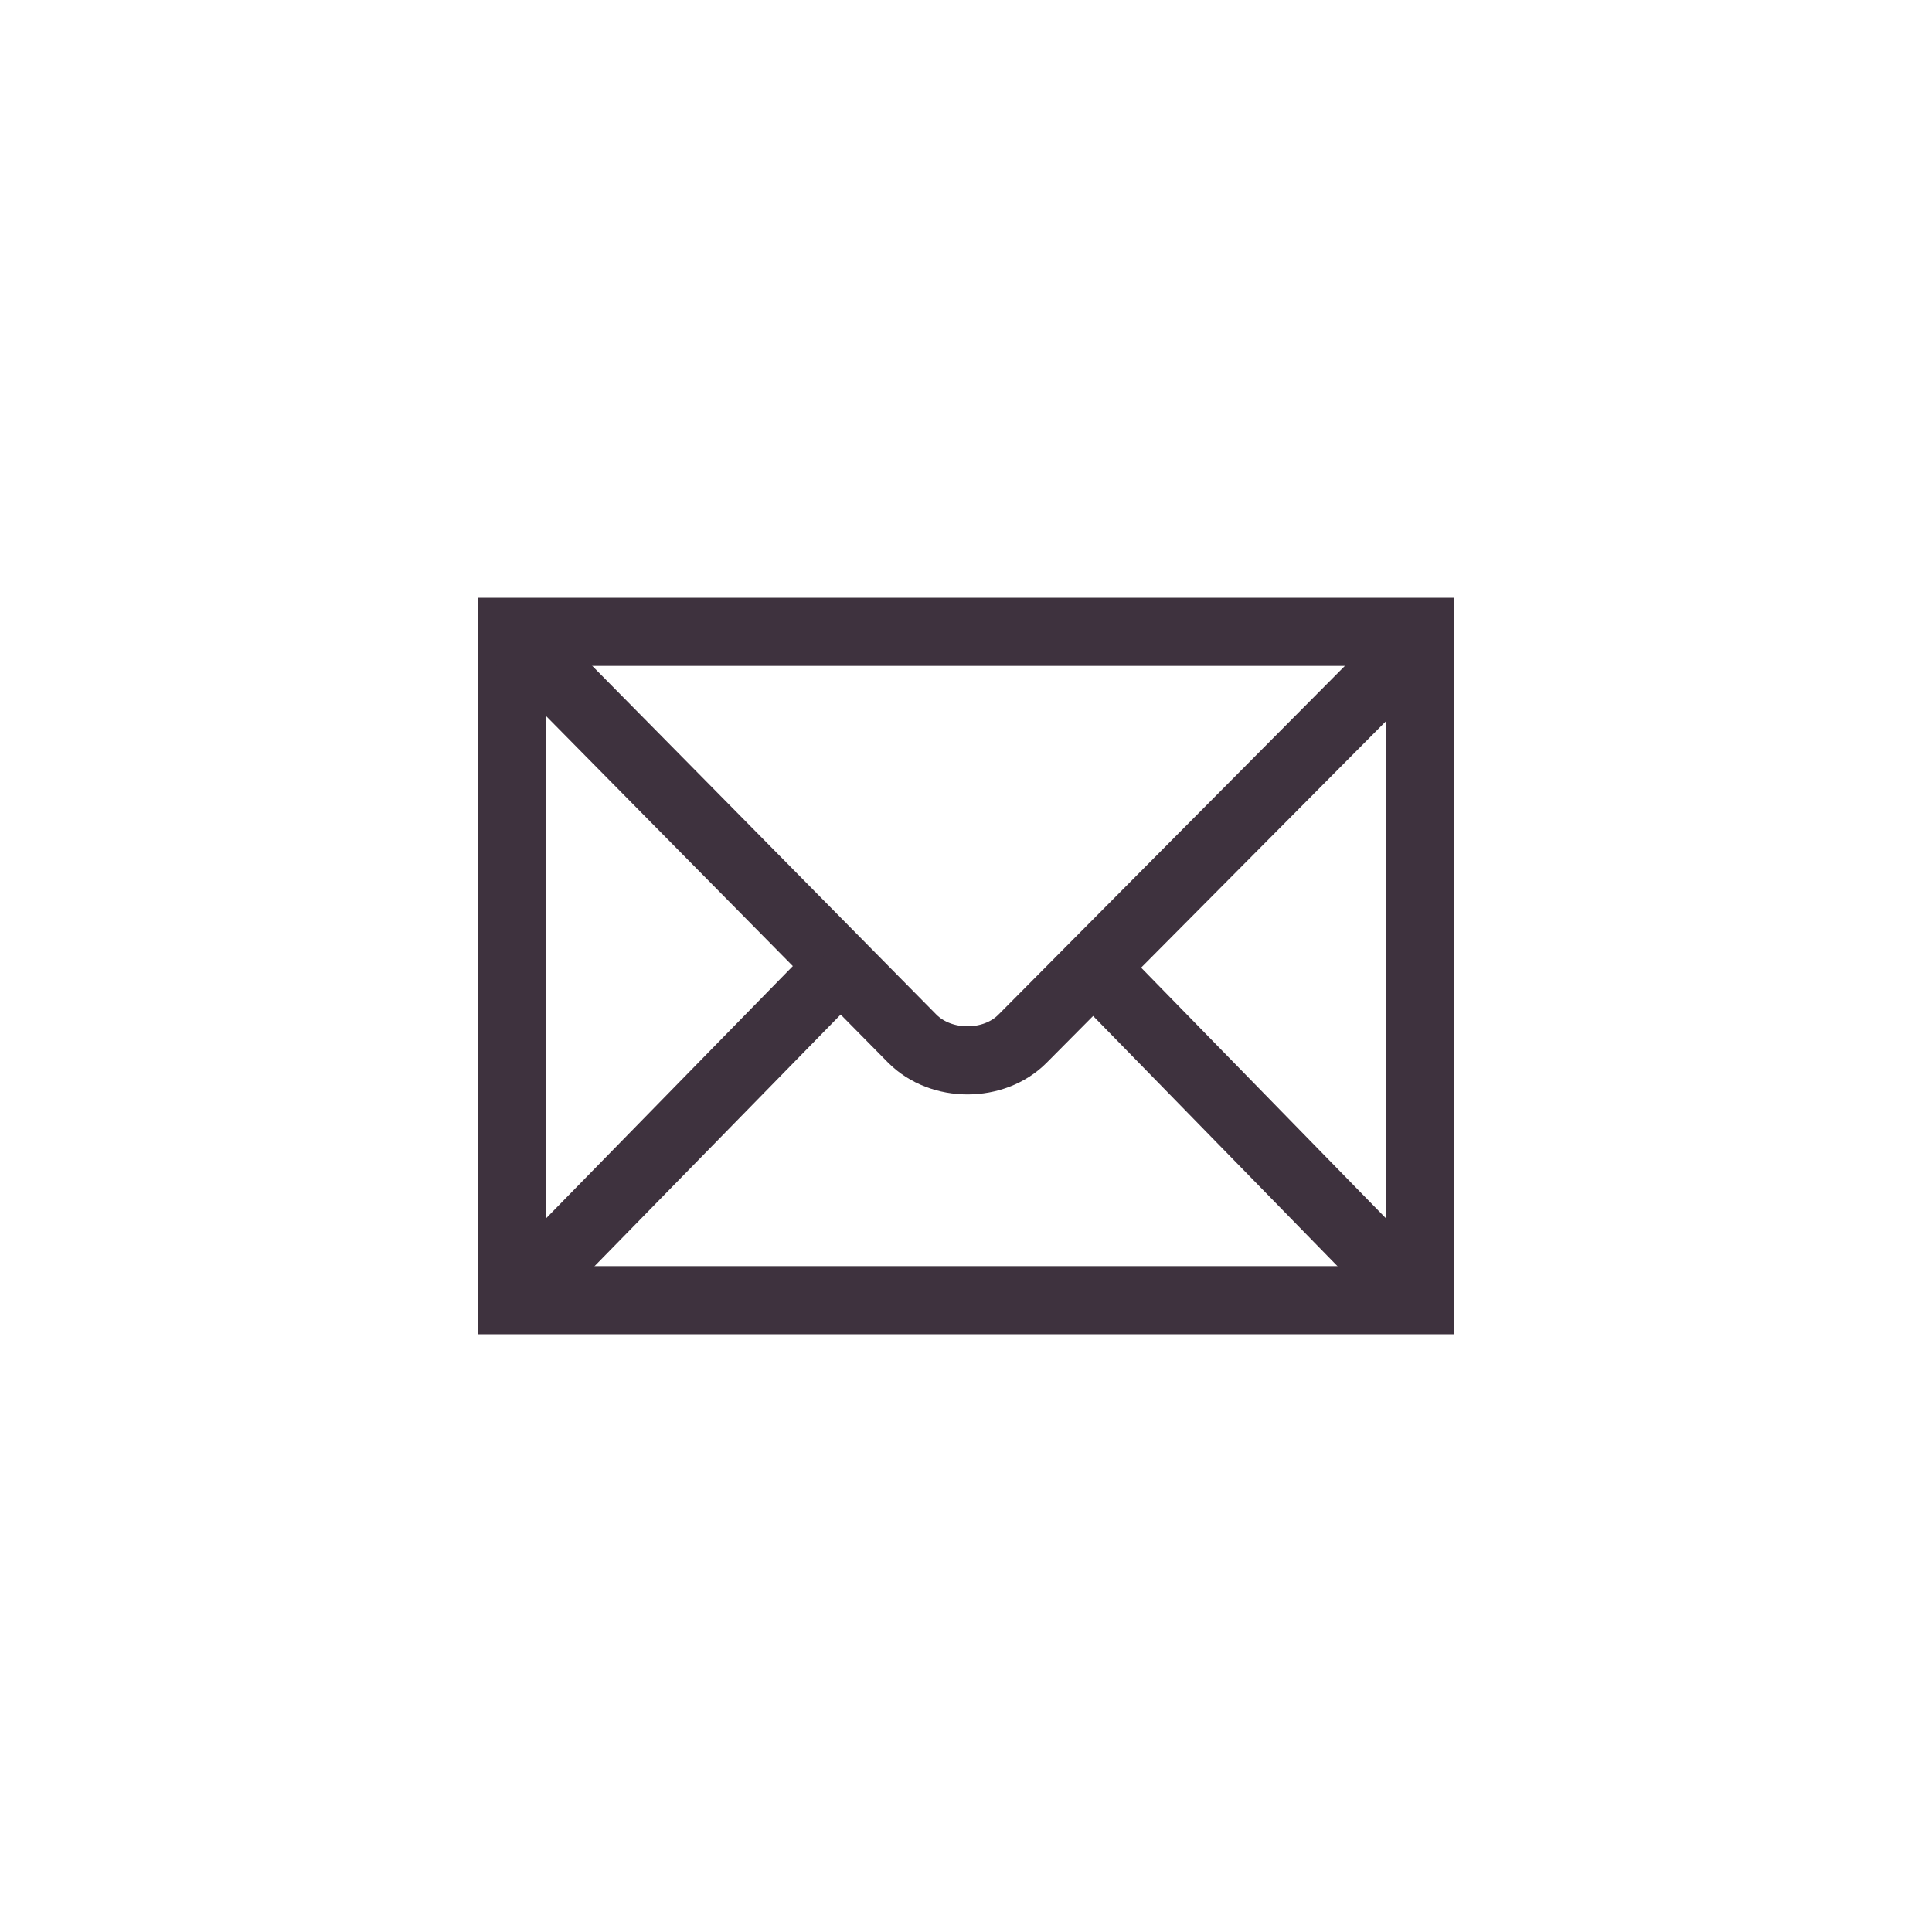<?xml version="1.0" encoding="UTF-8" standalone="no" ?>
<!DOCTYPE svg PUBLIC "-//W3C//DTD SVG 1.1//EN" "http://www.w3.org/Graphics/SVG/1.1/DTD/svg11.dtd">
<svg xmlns="http://www.w3.org/2000/svg" xmlns:xlink="http://www.w3.org/1999/xlink" version="1.1" width="400" height="400" viewBox="0 0 400 400" xml:space="preserve">
<desc>Created with Fabric.js 3.6.2</desc>
<defs>
</defs>
<g transform="matrix(0.46 0 0 0.46 200 200)" id="path2451"  >
<path style="stroke: #3e323e; stroke-width: 30.655; stroke-dasharray: none; stroke-linecap: butt; stroke-dashoffset: 0; stroke-linejoin: miter; stroke-miterlimit: 4; fill: none; fill-rule: nonzero; opacity: 1;"  transform=" translate(-365.02, -311.06)" d="M 569.374 461.472 L 569.374 160.658 L 160.658 160.658 L 160.658 461.472 L 569.374 461.472 z" stroke-linecap="round" />
</g>
<g transform="matrix(0.46 0 0 0.46 33.85 58.4)" id="path2453"  >
<path style="stroke: #3e323e; stroke-width: 30.655; stroke-dasharray: none; stroke-linecap: butt; stroke-dashoffset: 0; stroke-linejoin: miter; stroke-miterlimit: 4; fill: none; fill-rule: nonzero; opacity: 1;"  transform=" translate(0, 0)" d="" stroke-linecap="round" />
</g>
<g transform="matrix(0.46 0 0 0.46 200.24 176.18)" id="path2455"  >
<path style="stroke: #3e323e; stroke-width: 30.655; stroke-dasharray: none; stroke-linecap: butt; stroke-dashoffset: 0; stroke-linejoin: miter; stroke-miterlimit: 4; fill: none; fill-rule: nonzero; opacity: 1;"  transform=" translate(-365.54, -258.74)" d="M 164.46 164.49 L 340.78 343.158 C 353.849 356.328 377.63 356.172 390.423 343.278 L 566.622 165.928" stroke-linecap="round" />
</g>
<g transform="matrix(0.46 0 0 0.46 142.21 232.52)" id="path2457"  >
<path style="stroke: #3e323e; stroke-width: 30.655; stroke-dasharray: none; stroke-linecap: butt; stroke-dashoffset: 0; stroke-linejoin: miter; stroke-miterlimit: 4; fill: none; fill-rule: nonzero; opacity: 1;"  transform=" translate(-238.06, -382.51)" d="M 170.515 451.566 L 305.61 313.46" stroke-linecap="round" />
</g>
<g transform="matrix(0.46 0 0 0.46 257.91 232.6)" id="path2459"  >
<path style="stroke: #3e323e; stroke-width: 30.655; stroke-dasharray: none; stroke-linecap: butt; stroke-dashoffset: 0; stroke-linejoin: miter; stroke-miterlimit: 4; fill: none; fill-rule: nonzero; opacity: 1;"  transform=" translate(-492.24, -382.67)" d="M 557.968 449.974 L 426.515 315.375" stroke-linecap="round" />
</g>
</svg>